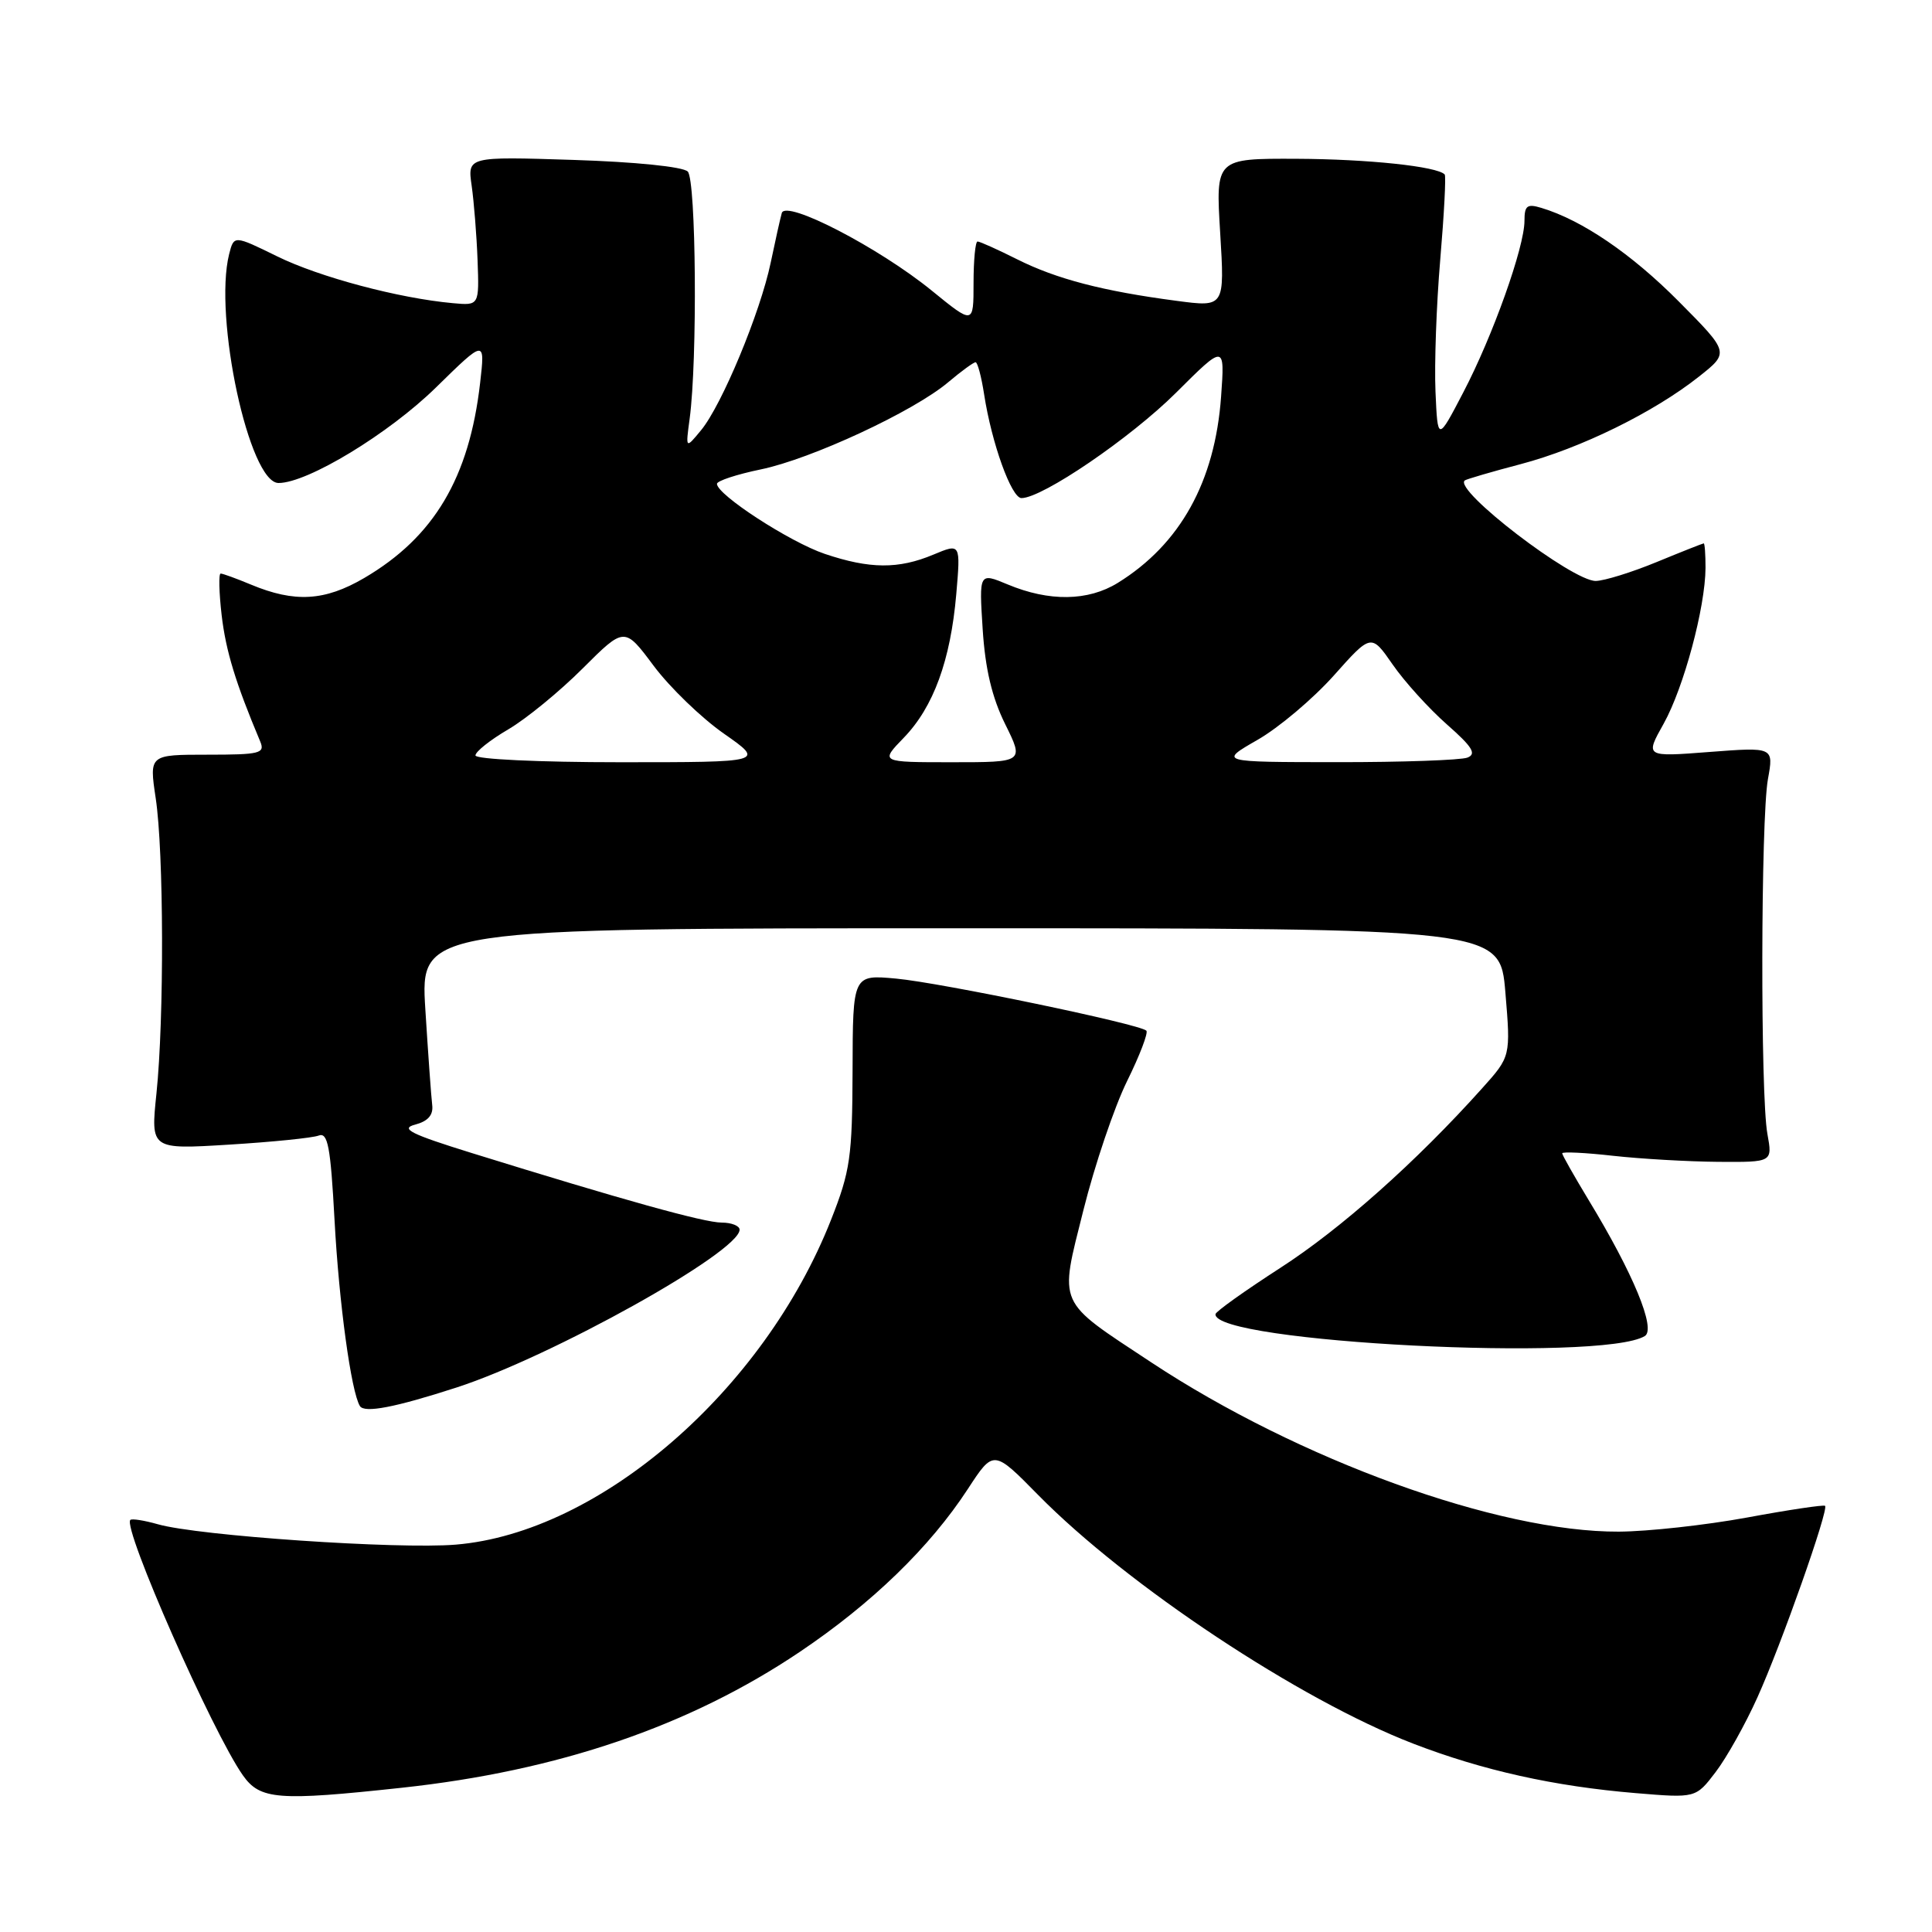 <?xml version="1.0" encoding="UTF-8" standalone="no"?>
<!DOCTYPE svg PUBLIC "-//W3C//DTD SVG 1.1//EN" "http://www.w3.org/Graphics/SVG/1.1/DTD/svg11.dtd" >
<svg xmlns="http://www.w3.org/2000/svg" xmlns:xlink="http://www.w3.org/1999/xlink" version="1.1" viewBox="0 0 256 256">
 <g >
 <path fill="currentColor"
d=" M 53.21 236.89 C 73.93 234.66 91.33 228.73 105.95 218.90 C 115.54 212.45 123.20 205.03 128.25 197.29 C 131.65 192.08 131.65 192.08 137.57 198.10 C 149.38 210.10 172.22 225.24 187.23 231.03 C 196.47 234.59 205.93 236.70 216.77 237.60 C 224.70 238.26 224.70 238.26 227.33 234.81 C 228.78 232.91 231.27 228.47 232.86 224.93 C 236.03 217.92 242.35 200.00 241.83 199.53 C 241.65 199.37 237.00 200.06 231.50 201.08 C 226.00 202.09 218.35 202.93 214.50 202.95 C 198.55 203.03 172.11 193.45 152.50 180.49 C 139.92 172.18 140.35 173.16 143.56 160.34 C 145.05 154.38 147.65 146.70 149.33 143.28 C 151.02 139.86 152.17 136.84 151.90 136.57 C 151.03 135.69 124.70 130.22 118.75 129.67 C 113.00 129.14 113.00 129.14 112.97 141.82 C 112.93 153.33 112.67 155.16 110.11 161.65 C 101.18 184.28 79.46 203.08 60.41 204.67 C 52.74 205.31 26.24 203.50 20.91 201.97 C 19.11 201.46 17.47 201.20 17.27 201.40 C 16.22 202.45 28.16 229.54 32.19 235.25 C 34.47 238.47 36.83 238.66 53.21 236.89 Z  M 60.50 183.85 C 73.09 179.77 98.00 165.89 98.00 162.94 C 98.00 162.43 96.93 162.00 95.63 162.00 C 93.31 162.00 82.61 159.02 62.50 152.78 C 54.41 150.27 52.98 149.55 55.00 149.02 C 56.71 148.57 57.43 147.75 57.27 146.43 C 57.14 145.37 56.73 139.66 56.36 133.75 C 55.69 123.00 55.69 123.00 127.23 123.00 C 198.76 123.00 198.76 123.00 199.47 131.49 C 200.18 139.99 200.18 139.99 196.36 144.24 C 187.67 153.93 177.67 162.83 169.65 168.00 C 164.96 171.03 161.10 173.78 161.06 174.13 C 160.68 177.88 212.32 180.51 217.95 177.03 C 219.46 176.10 216.41 168.73 210.50 159.01 C 208.58 155.83 207.00 153.05 207.00 152.82 C 207.00 152.59 210.04 152.73 213.75 153.15 C 217.46 153.56 223.73 153.92 227.69 153.95 C 234.87 154.00 234.87 154.00 234.19 150.25 C 233.25 145.16 233.31 108.54 234.26 103.24 C 235.03 98.99 235.03 98.99 226.50 99.64 C 217.97 100.30 217.97 100.30 220.45 95.88 C 223.11 91.10 225.96 80.50 225.99 75.25 C 225.99 73.46 225.89 72.00 225.75 72.00 C 225.61 72.01 222.80 73.12 219.50 74.48 C 216.20 75.84 212.58 76.96 211.45 76.98 C 208.33 77.01 192.53 64.90 194.09 63.66 C 194.32 63.49 197.65 62.51 201.50 61.50 C 209.43 59.41 219.14 54.64 225.11 49.91 C 229.16 46.71 229.16 46.71 222.44 39.94 C 216.19 33.64 209.63 29.17 204.25 27.55 C 202.35 26.97 202.00 27.24 202.00 29.26 C 202.00 32.74 197.81 44.50 193.89 52.00 C 190.50 58.50 190.50 58.50 190.21 51.90 C 190.05 48.26 190.33 40.39 190.84 34.40 C 191.35 28.40 191.62 23.33 191.43 23.12 C 190.44 22.05 181.29 21.08 171.79 21.04 C 161.08 21.00 161.08 21.00 161.68 30.85 C 162.28 40.71 162.28 40.71 155.89 39.86 C 146.16 38.58 139.98 36.97 134.78 34.36 C 132.19 33.06 129.83 32.00 129.53 32.00 C 129.24 32.00 129.00 34.48 129.00 37.51 C 129.00 43.02 129.00 43.02 123.44 38.49 C 116.44 32.80 104.11 26.41 103.59 28.23 C 103.39 28.93 102.73 31.89 102.12 34.81 C 100.74 41.42 95.65 53.67 92.90 57.00 C 90.84 59.50 90.84 59.50 91.38 55.50 C 92.43 47.71 92.24 23.84 91.13 22.73 C 90.49 22.09 84.16 21.45 75.99 21.19 C 61.94 20.74 61.94 20.74 62.50 24.62 C 62.80 26.75 63.16 31.20 63.28 34.49 C 63.50 40.49 63.50 40.49 60.00 40.17 C 52.84 39.52 42.33 36.72 36.75 33.98 C 31.00 31.16 31.00 31.16 30.36 33.68 C 28.28 42.01 33.02 64.00 36.91 64.00 C 40.76 64.00 51.54 57.45 57.78 51.33 C 64.28 44.96 64.28 44.96 63.62 50.73 C 62.18 63.31 57.51 71.17 48.26 76.59 C 43.03 79.65 39.05 79.88 33.25 77.46 C 31.33 76.66 29.52 76.00 29.24 76.00 C 28.96 76.00 29.02 78.48 29.37 81.52 C 29.93 86.28 31.21 90.47 34.48 98.25 C 35.14 99.83 34.46 100.00 27.49 100.00 C 19.77 100.00 19.77 100.00 20.63 105.75 C 21.71 112.88 21.76 134.99 20.73 144.90 C 19.96 152.31 19.96 152.31 30.35 151.67 C 36.07 151.32 41.41 150.78 42.22 150.47 C 43.44 150.00 43.80 151.90 44.33 161.70 C 44.92 172.67 46.53 184.42 47.69 186.31 C 48.29 187.27 52.32 186.50 60.50 183.85 Z  M 63.00 100.10 C 63.00 99.60 64.95 98.05 67.34 96.65 C 69.73 95.25 74.17 91.61 77.21 88.57 C 82.75 83.04 82.75 83.04 86.62 88.23 C 88.76 91.09 92.94 95.13 95.92 97.21 C 101.34 101.00 101.34 101.00 82.17 101.00 C 71.40 101.00 63.00 100.60 63.00 100.10 Z  M 119.76 97.75 C 123.69 93.69 125.95 87.50 126.71 78.74 C 127.29 71.98 127.29 71.98 123.68 73.49 C 119.05 75.43 115.25 75.40 109.28 73.39 C 104.65 71.82 95.00 65.56 95.00 64.11 C 95.00 63.72 97.61 62.86 100.80 62.20 C 107.50 60.82 121.07 54.51 125.64 50.65 C 127.37 49.19 129.00 48.00 129.27 48.00 C 129.53 48.00 130.04 49.91 130.40 52.25 C 131.40 58.73 134.02 66.00 135.35 66.00 C 138.12 66.00 149.81 58.03 155.82 52.05 C 162.30 45.59 162.30 45.59 161.80 52.56 C 160.99 63.81 156.39 72.11 148.12 77.23 C 144.18 79.67 139.02 79.74 133.52 77.44 C 129.73 75.86 129.73 75.86 130.21 83.38 C 130.55 88.64 131.44 92.41 133.19 95.95 C 135.69 101.00 135.69 101.00 126.15 101.00 C 116.61 101.00 116.61 101.00 119.76 97.75 Z  M 166.62 98.04 C 169.44 96.43 173.98 92.59 176.72 89.53 C 181.69 83.95 181.69 83.95 184.54 88.06 C 186.11 90.33 189.34 93.89 191.71 95.98 C 195.11 98.97 195.69 99.91 194.43 100.39 C 193.55 100.72 185.79 101.00 177.17 100.99 C 161.50 100.98 161.50 100.98 166.62 98.04 Z "/>
</g>
</svg>